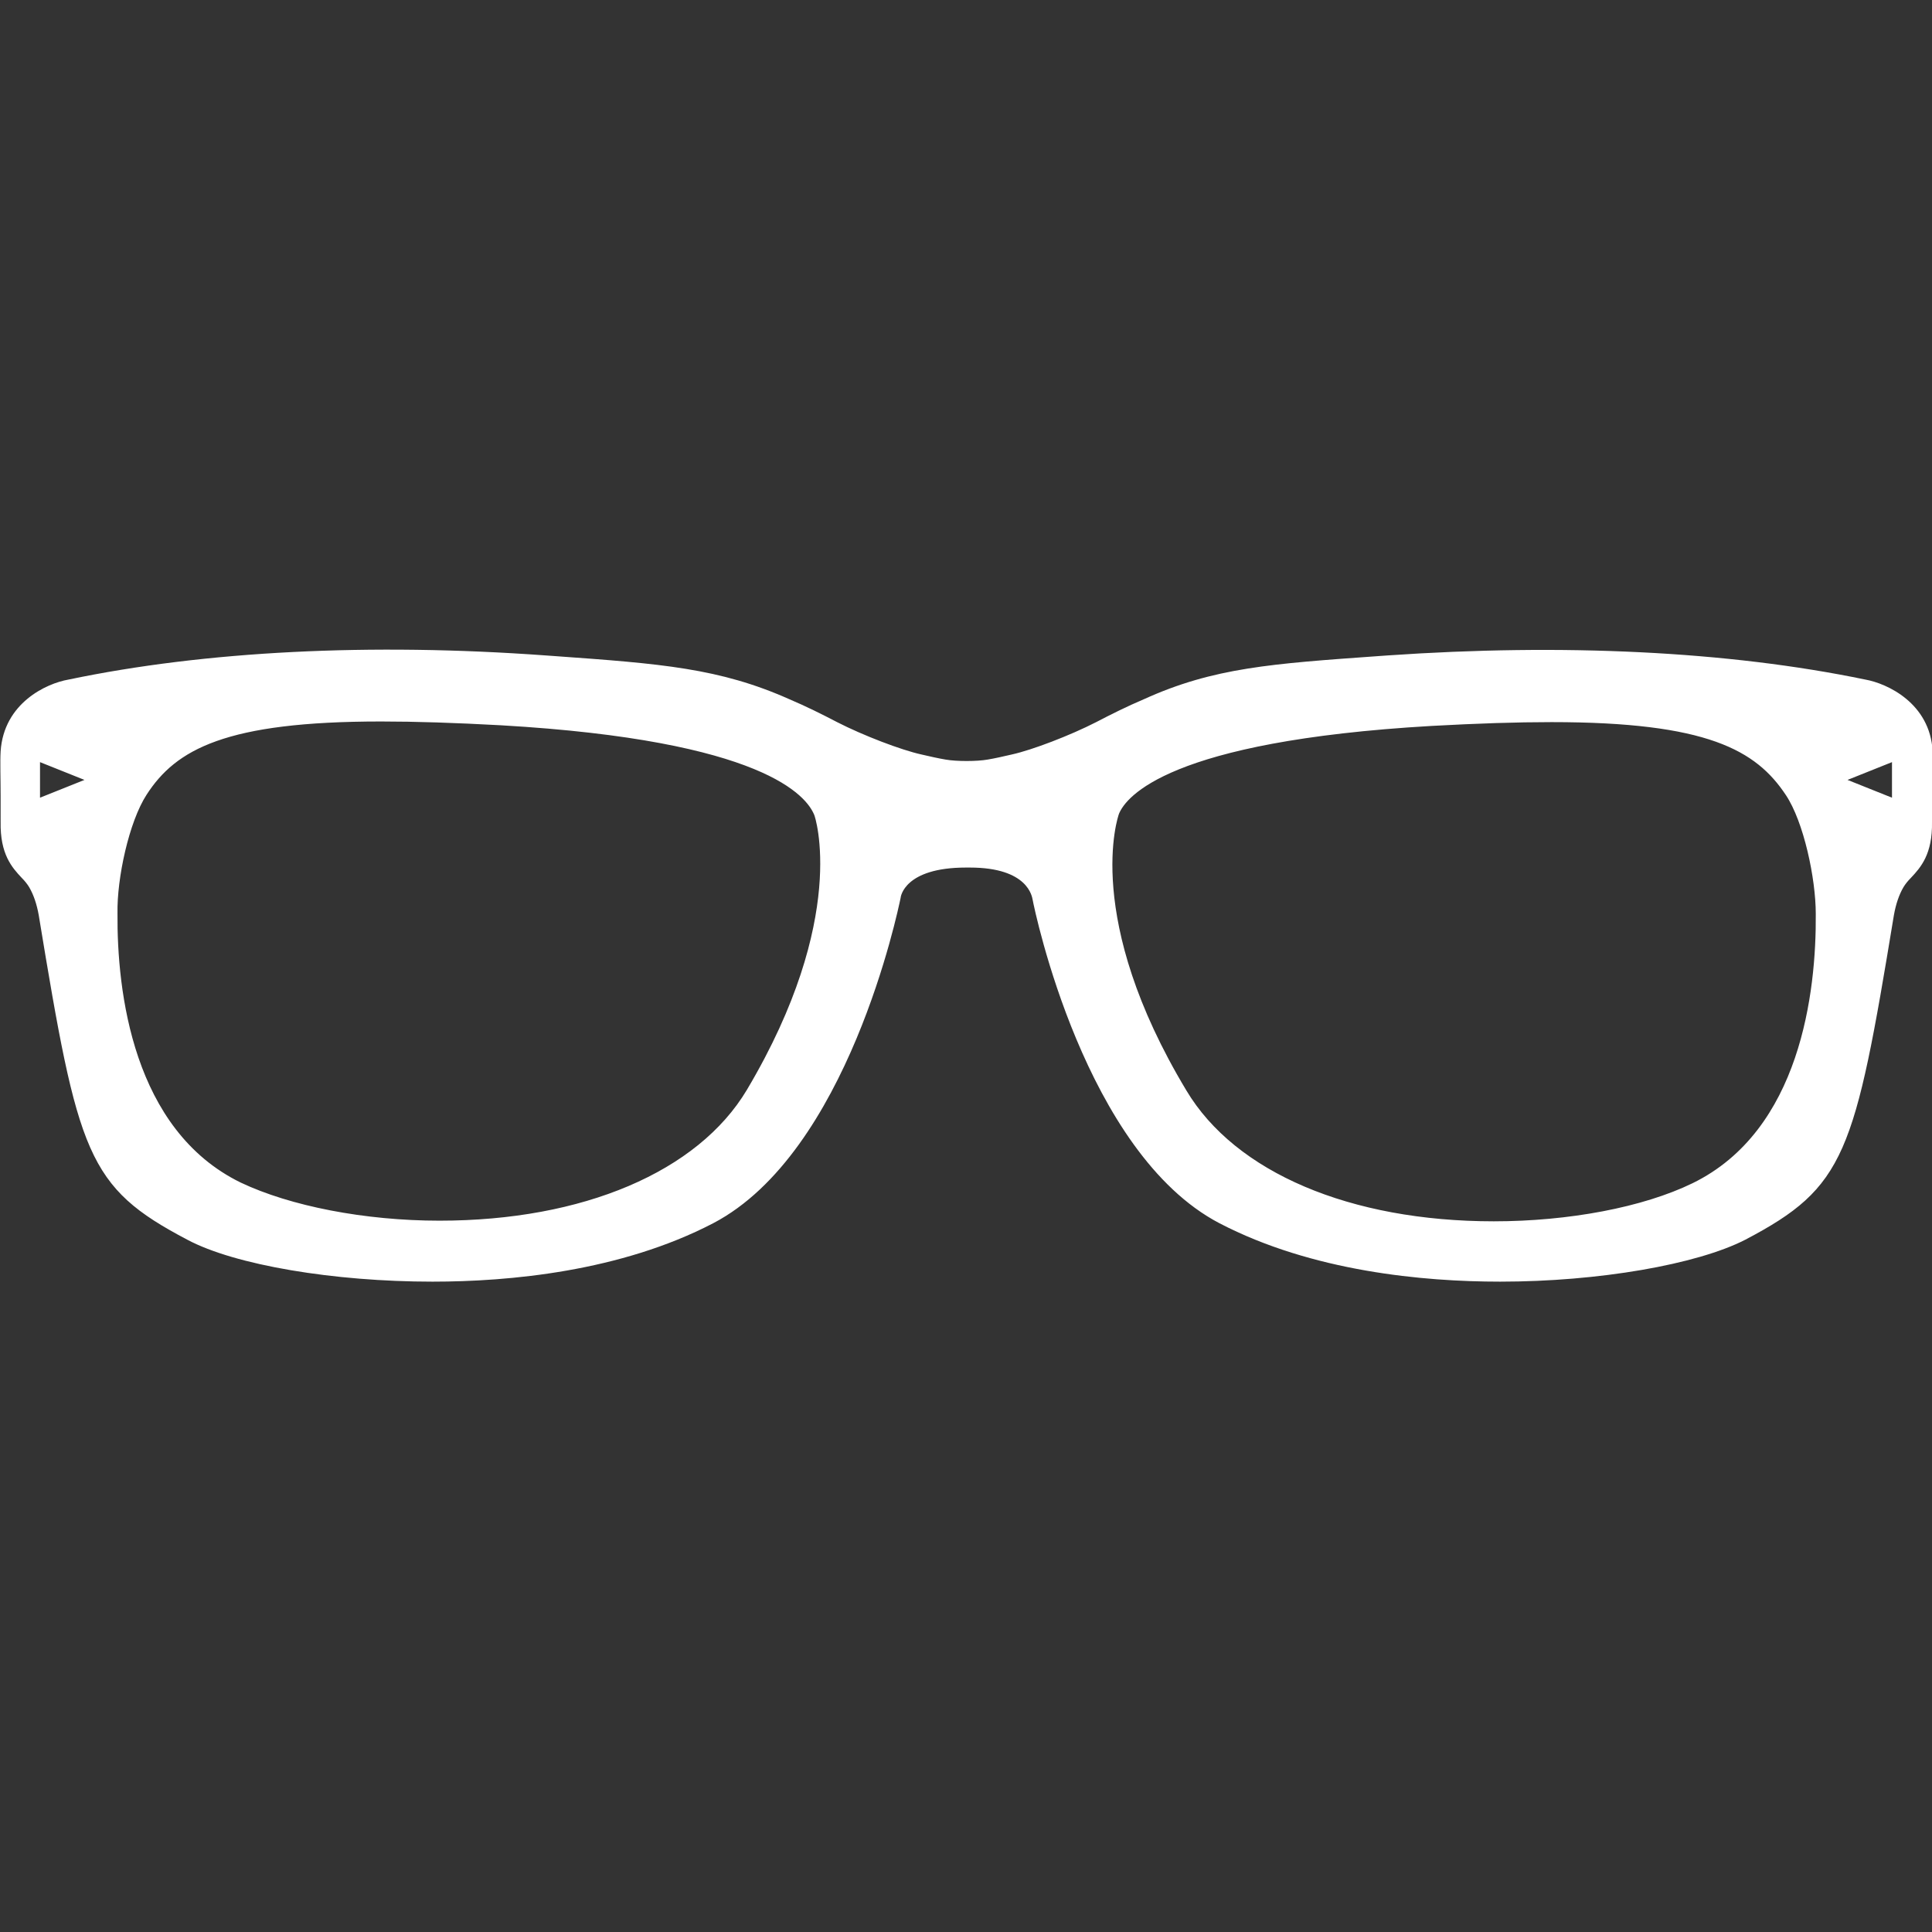 <?xml version="1.0" encoding="utf-8"?>
<!-- Generator: Adobe Illustrator 25.0.1, SVG Export Plug-In . SVG Version: 6.00 Build 0)  -->
<svg version="1.1" id="Capa_1" xmlns="http://www.w3.org/2000/svg" xmlns:xlink="http://www.w3.org/1999/xlink" x="0px" y="0px"
	 width="304.2px" height="304.2px" viewBox="0 0 304.2 304.2" style="enable-background:new 0 0 304.2 304.2;" xml:space="preserve"
	>
<rect x="0" y="0" width="304.2" height="304.2" fill="#333333" stroke="none"/>
<style type="text/css">
	.st0{fill:#FFFFFF;}
</style>
<g>
	<g>
		<path class="st0" d="M0.1,129.4c-0.1,5.1,1.8,7.2,3.3,8.8c0.5,0.5,0.9,1,1.2,1.5c0.7,1.2,1.2,2.7,1.5,4.4
			c6.2,37.7,7.6,42.8,23.4,51.1c7.5,4,23.1,6.6,38.6,6.6c12.1,0,29.6-1.6,44.2-9.2c21.2-11.1,29.1-49.3,29.5-51.2
			c0-0.2,0.6-4.8,10.3-4.8h0l0.6,0c9.2,0,9.8,4.6,9.9,5.1c0.3,1.6,8.2,39.8,29.4,50.9c14.6,7.6,32.1,9.2,44.2,9.2
			c15.5,0,31-2.7,38.6-6.6c15.8-8.3,17.2-13.4,23.4-51.1c0.3-1.7,0.8-3.2,1.5-4.4c0.3-0.5,0.7-1,1.2-1.5c1.5-1.6,3.4-3.7,3.3-8.8
			c0-0.9,0-2.4,0.1-4.1c0.1-2.6,0.1-5.4,0-7c-0.4-7.6-7.2-10.7-10.6-11.3c-21.7-4.5-47.7-5.7-75.2-3.8l-1.4,0.1
			c-16.8,1.2-26,1.8-37,6.8c-2.6,1.1-5.2,2.4-7.5,3.6c-4.1,2.1-10.1,4.4-13.3,5.1c-1.3,0.3-2.6,0.6-3.8,0.8c-1.7,0.3-4.9,0.3-6.6,0
			c-1.2-0.2-2.5-0.5-3.8-0.8c-3.2-0.7-9.2-3-13.3-5.1c-2.3-1.2-4.9-2.5-7.5-3.6c-11-4.9-20.2-5.6-37-6.8l-1.4-0.1
			c-27.5-2-53.6-0.7-75.1,3.8c-3.5,0.6-10.2,3.7-10.7,11.3c-0.1,1.6,0,4.4,0,7C0.1,127,0.1,128.5,0.1,129.4z M297.9,120v5.6l-7-2.8
			L297.9,120z M176.2,128.1c1.1-2.6,7.7-11.4,49.2-13.8c7.3-0.4,13.4-0.6,18.9-0.6c24.5,0,32.2,4.4,36.9,11.5
			c2.8,4.2,4.7,13.1,4.7,18.7c0.1,12.3-2.4,34.1-19.4,42.4c-7.8,3.8-19.5,6-31.3,6c-22.6,0-40.7-7.7-48.4-20.6
			C170.5,144.6,176,128.6,176.2,128.1z M23.1,125.1c4.6-7.1,12.4-11.5,36.9-11.5c5.4,0,11.6,0.2,18.9,0.6
			c41.5,2.4,48.1,11.2,49.3,14.1c0.1,0.1,5.5,16.2-10.6,43.3c-7.7,12.9-25.8,20.6-48.4,20.6c-11.8,0-23.5-2.3-31.3-6
			c-17-8.3-19.5-30.1-19.4-42.4C18.4,138.3,20.3,129.4,23.1,125.1z M6.3,120l7,2.8l-7,2.8V120z"/>
	</g>
</g>
</svg>
